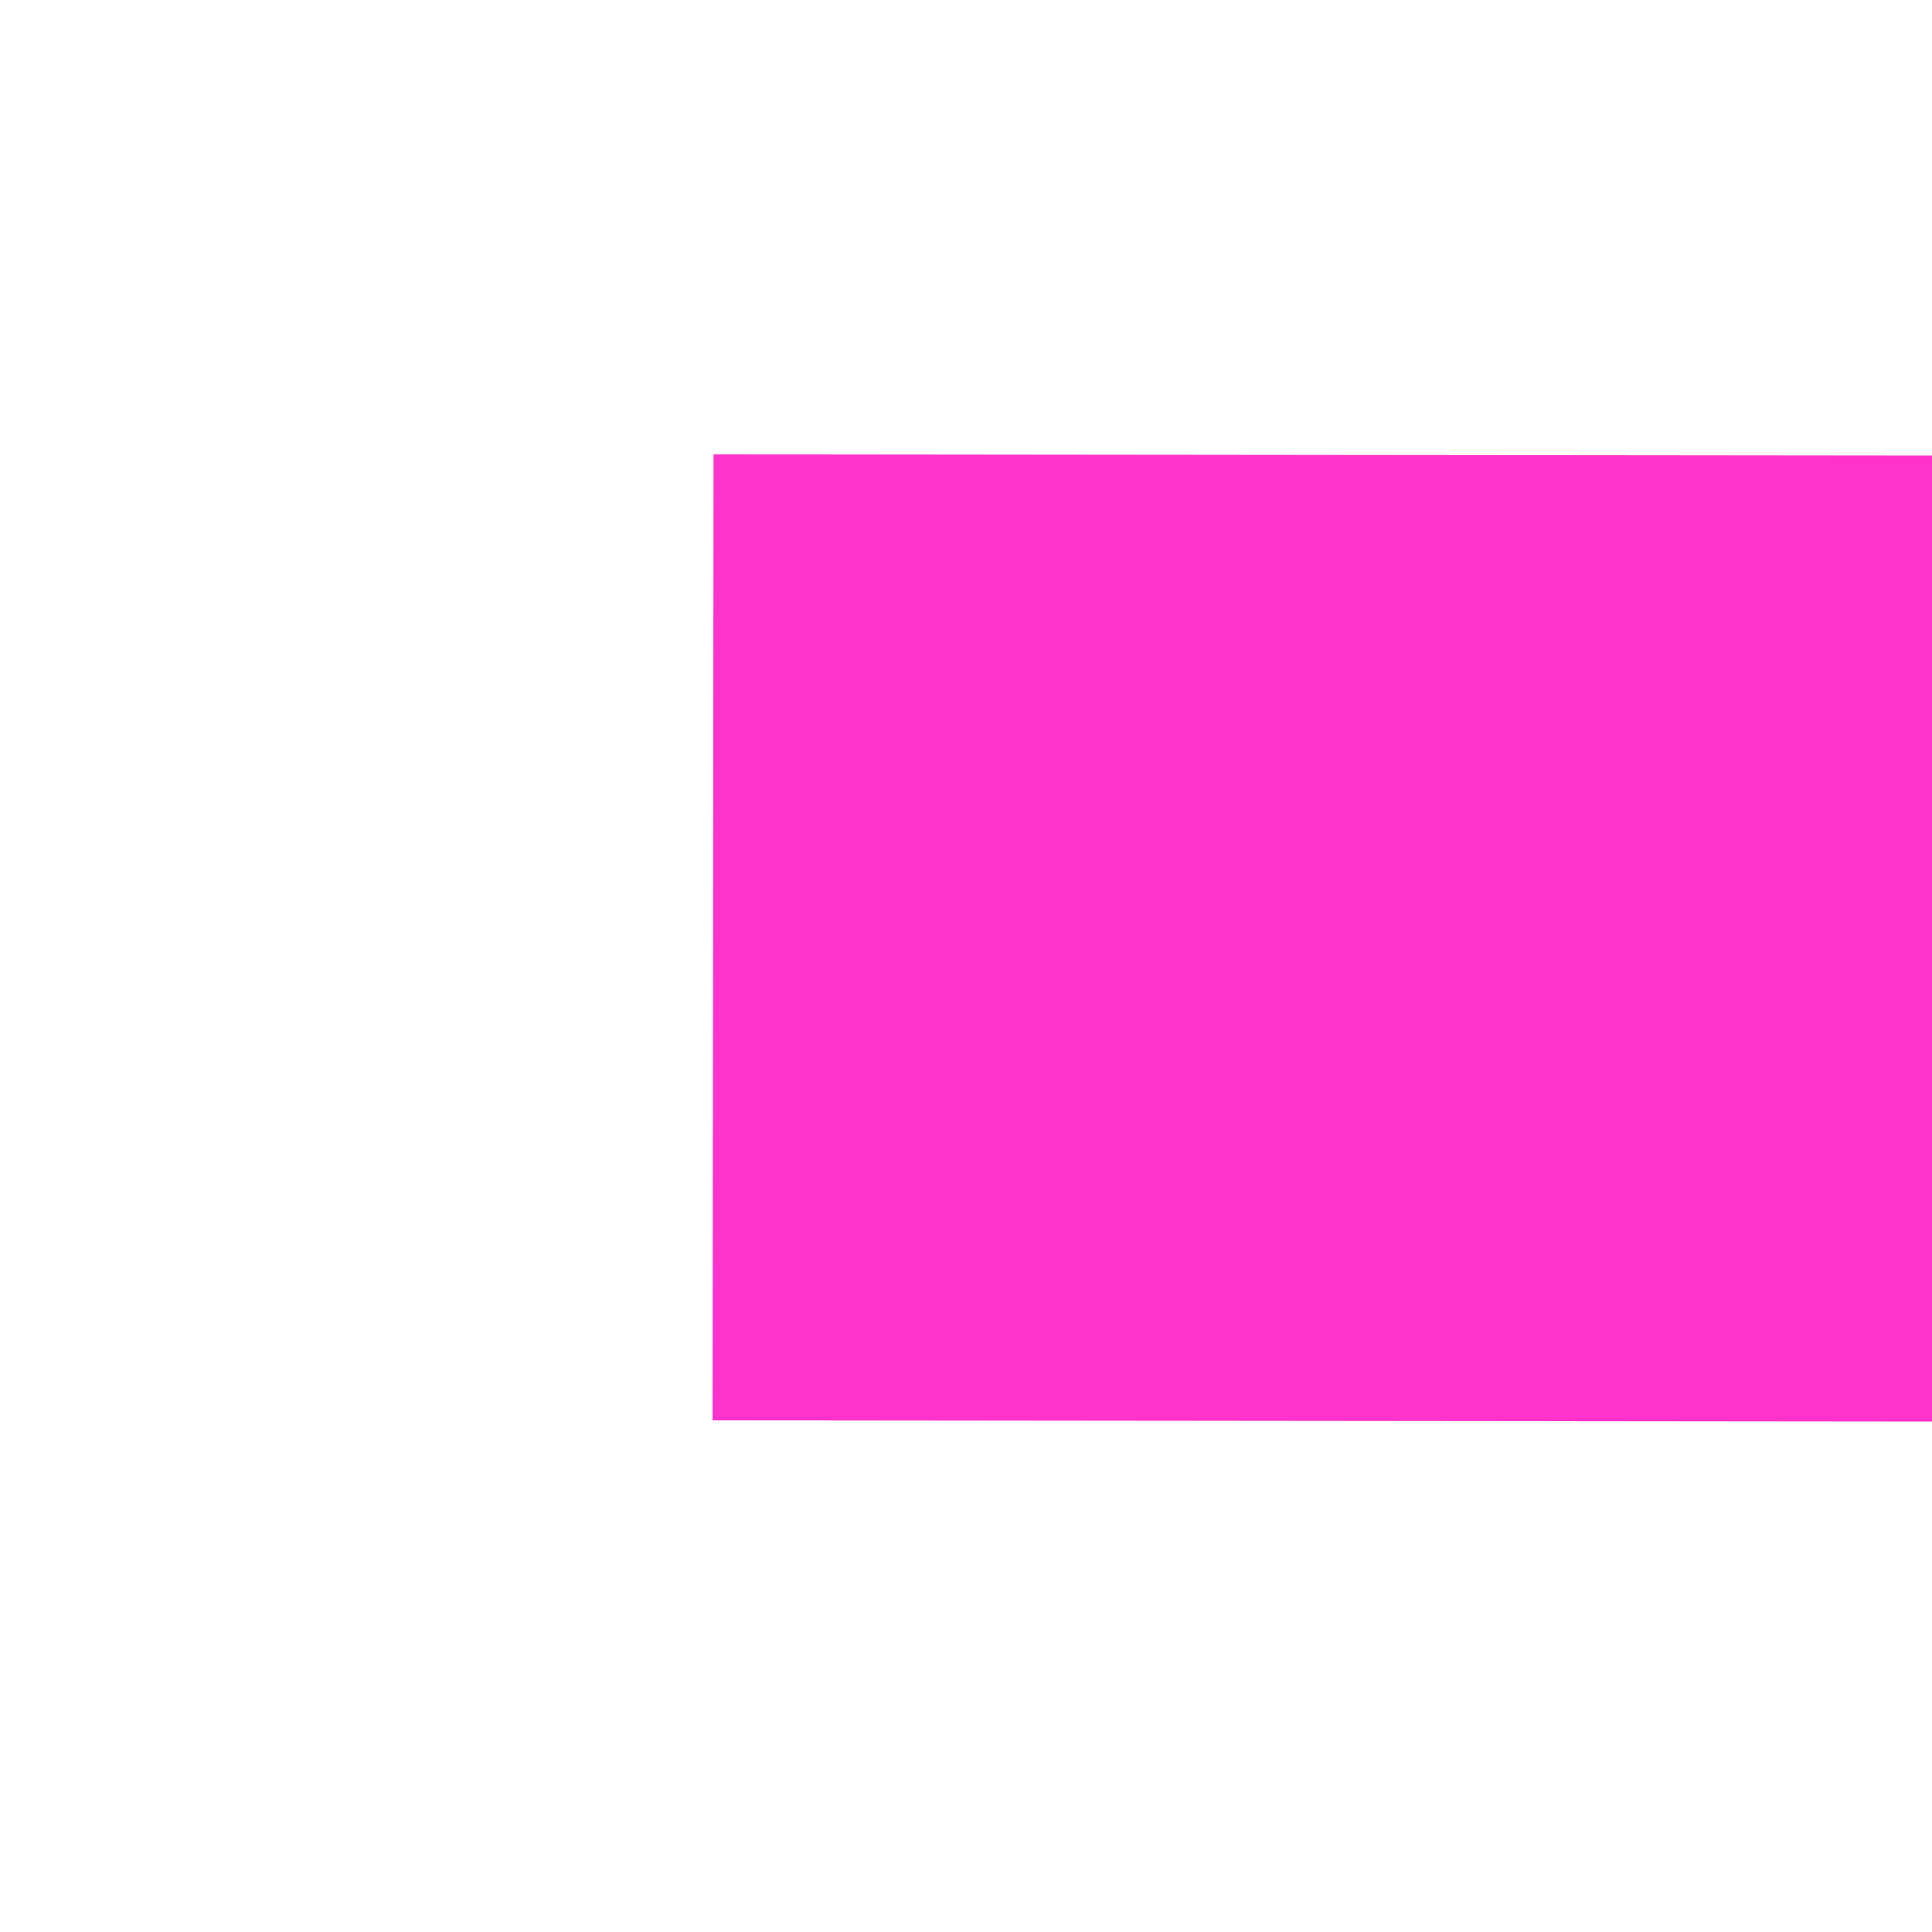 ﻿<?xml version="1.0" encoding="utf-8"?>
<svg version="1.1" xmlns:xlink="http://www.w3.org/1999/xlink" width="6px" height="6px" preserveAspectRatio="xMinYMid meet" viewBox="2800 1317  6 4" xmlns="http://www.w3.org/2000/svg">
  <path d="M 3034.839 1315.561  L 3038.779 1319.5  L 3034.839 1323.439  L 3036.961 1325.561  L 3041.961 1320.561  L 3043.021 1319.5  L 3041.961 1318.439  L 3036.961 1313.439  L 3034.839 1315.561  Z " fill-rule="nonzero" fill="#ff33cc" stroke="none" transform="matrix(1 0.001 -0.001 1 1.534 -3.391 )" />
  <path d="M 2802 1319.5  L 3040 1319.5  " stroke-width="3" stroke-dasharray="9,3" stroke="#ff33cc" fill="none" transform="matrix(1 0.001 -0.001 1 1.534 -3.391 )" />
</svg>